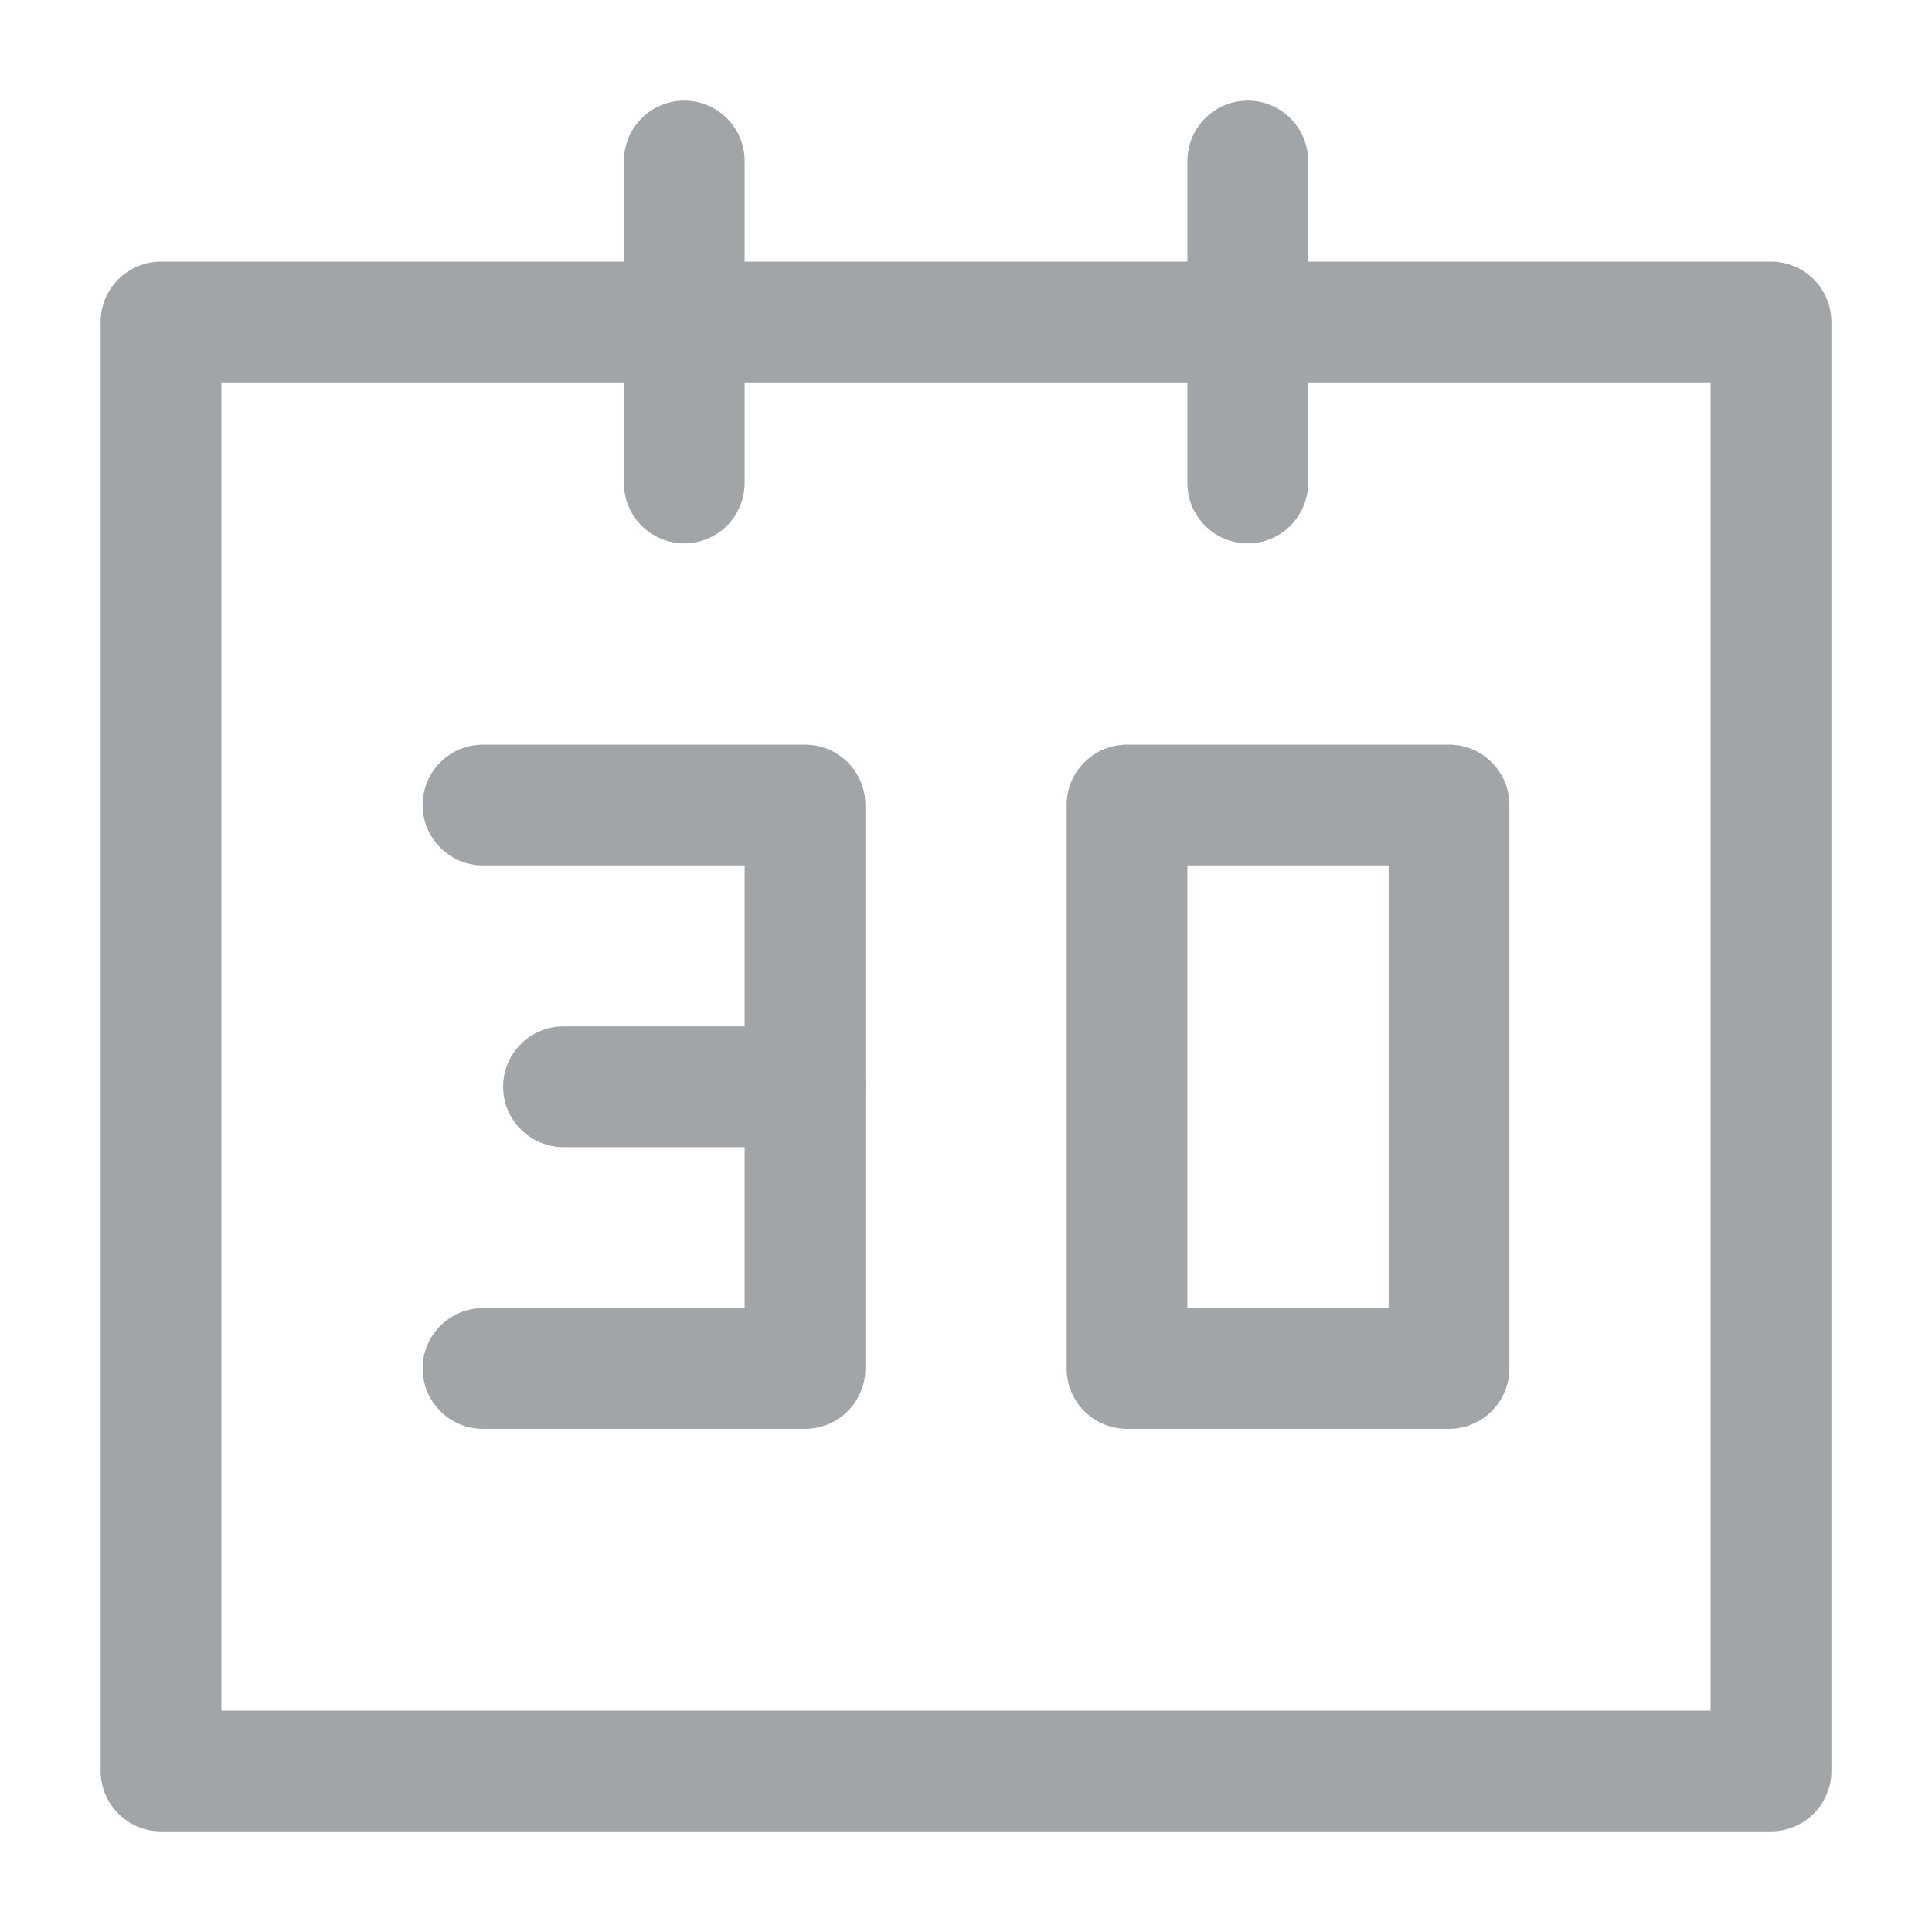 <svg width="24" height="24" viewBox="0 0 24 24" fill="none" xmlns="http://www.w3.org/2000/svg">
<path fill-rule="evenodd" clip-rule="evenodd" d="M1.25 4C1.25 3.586 1.586 3.25 2 3.25H22C22.414 3.25 22.75 3.586 22.75 4V22C22.75 22.414 22.414 22.75 22 22.75H2C1.586 22.75 1.25 22.414 1.25 22V4ZM2.75 4.75V21.25H21.25V4.75H2.75Z" fill="#A2A5A8"/>
<path fill-rule="evenodd" clip-rule="evenodd" d="M13.25 10C13.25 9.586 13.586 9.25 14 9.25H18C18.414 9.25 18.75 9.586 18.75 10V17C18.75 17.414 18.414 17.75 18 17.75H14C13.586 17.75 13.25 17.414 13.25 17V10ZM14.75 10.75V16.25H17.25V10.75H14.75Z" fill="#A2A5A8"/>
<path fill-rule="evenodd" clip-rule="evenodd" d="M8.5 1.25C8.914 1.25 9.25 1.586 9.25 2V6C9.25 6.414 8.914 6.75 8.5 6.75C8.086 6.75 7.75 6.414 7.75 6V2C7.75 1.586 8.086 1.25 8.5 1.25Z" fill="#A2A5A8"/>
<path fill-rule="evenodd" clip-rule="evenodd" d="M15.5 1.25C15.914 1.25 16.25 1.586 16.25 2V6C16.25 6.414 15.914 6.75 15.5 6.75C15.086 6.75 14.75 6.414 14.75 6V2C14.75 1.586 15.086 1.25 15.5 1.25Z" fill="#A2A5A8"/>
<path fill-rule="evenodd" clip-rule="evenodd" d="M5.25 10C5.25 9.586 5.586 9.25 6 9.25H10C10.414 9.25 10.75 9.586 10.75 10V17C10.75 17.414 10.414 17.75 10 17.75H6C5.586 17.75 5.25 17.414 5.25 17C5.25 16.586 5.586 16.25 6 16.25H9.25V10.75H6C5.586 10.75 5.25 10.414 5.25 10Z" fill="#A2A5A8"/>
<path fill-rule="evenodd" clip-rule="evenodd" d="M6.25 13.5C6.25 13.086 6.586 12.75 7 12.75H10C10.414 12.75 10.75 13.086 10.75 13.5C10.75 13.914 10.414 14.25 10 14.25H7C6.586 14.25 6.25 13.914 6.25 13.5Z" fill="#A2A5A8"/>
</svg>
